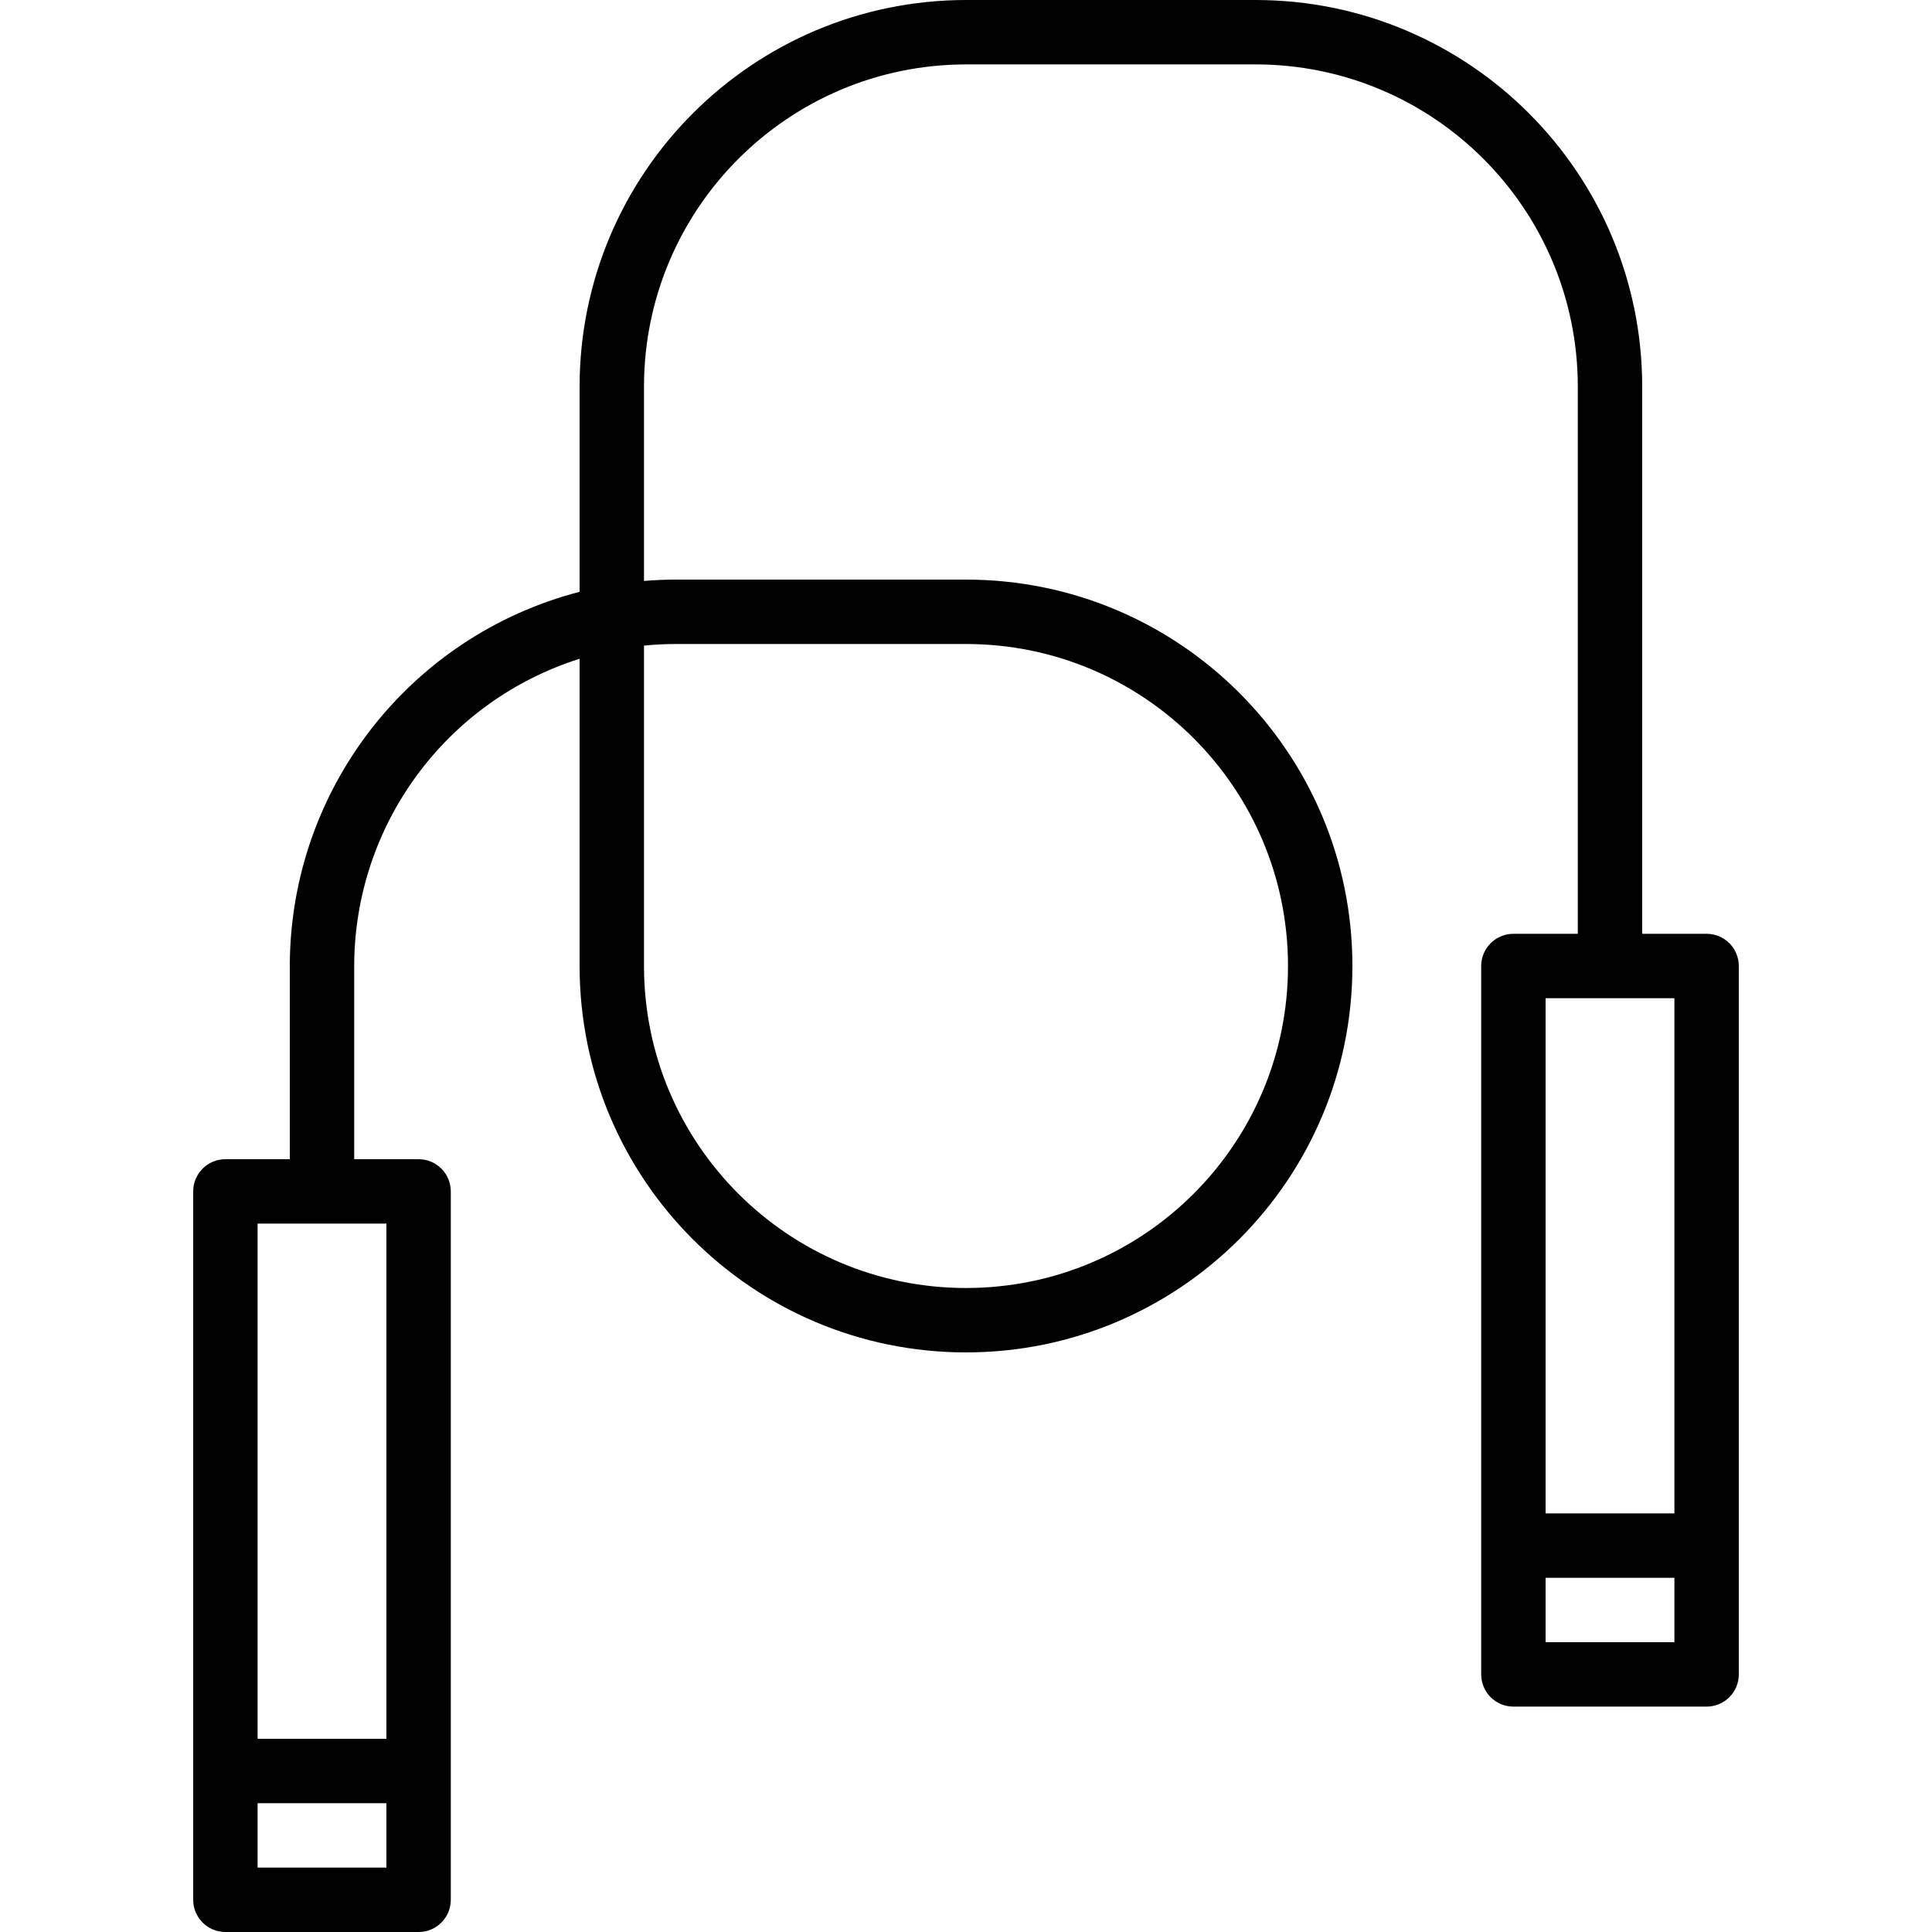 <?xml version="1.0" encoding="iso-8859-1"?>
<!-- Generator: Adobe Illustrator 19.0.0, SVG Export Plug-In . SVG Version: 6.00 Build 0)  -->
<svg version="1.1" id="Capa_1" xmlns="http://www.w3.org/2000/svg" xmlns:xlink="http://www.w3.org/1999/xlink" x="0px" y="0px"
	 viewBox="0 0 480 480" style="enable-background:new 0 0 480 480;" xml:space="preserve">
<g>
	<g>
		<path d="M424,232h-16V96c-0.057-52.996-43.004-95.943-96-96h-72c-52.996,0.057-95.943,43.004-96,96v51.032
			c-42.356,11-71.945,49.207-72,92.968v48H56c-4.418,0-8,3.582-8,8v176c0,4.418,3.582,8,8,8h48c4.418,0,8-3.582,8-8V296
			c0-4.418-3.582-8-8-8H88v-48c0.046-34.925,22.699-65.802,56-76.328V240c0,53.019,42.981,96,96,96s96-42.981,96-96
			s-42.981-96-96-96h-72c-2.693,0-5.36,0.112-8,0.336V96c0.049-44.163,35.837-79.951,80-80h72c44.163,0.049,79.952,35.837,80,80v136
			h-16c-4.418,0-8,3.582-8,8v176c0,4.418,3.582,8,8,8h48c4.418,0,8-3.582,8-8V240C432,235.582,428.418,232,424,232z M96,464H64v-16
			h32V464z M96,304v128H64V304H96z M168,160h72c44.183,0,80,35.817,80,80c0,44.183-35.817,80-80,80s-80-35.817-80-80v-79.6
			C162.632,160.136,165.304,160,168,160z M416,408h-32v-16h32V408z M416,376h-32V248h32V376z"/>
	</g>
</g>
<g>
</g>
<g>
</g>
<g>
</g>
<g>
</g>
<g>
</g>
<g>
</g>
<g>
</g>
<g>
</g>
<g>
</g>
<g>
</g>
<g>
</g>
<g>
</g>
<g>
</g>
<g>
</g>
<g>
</g>
</svg>
